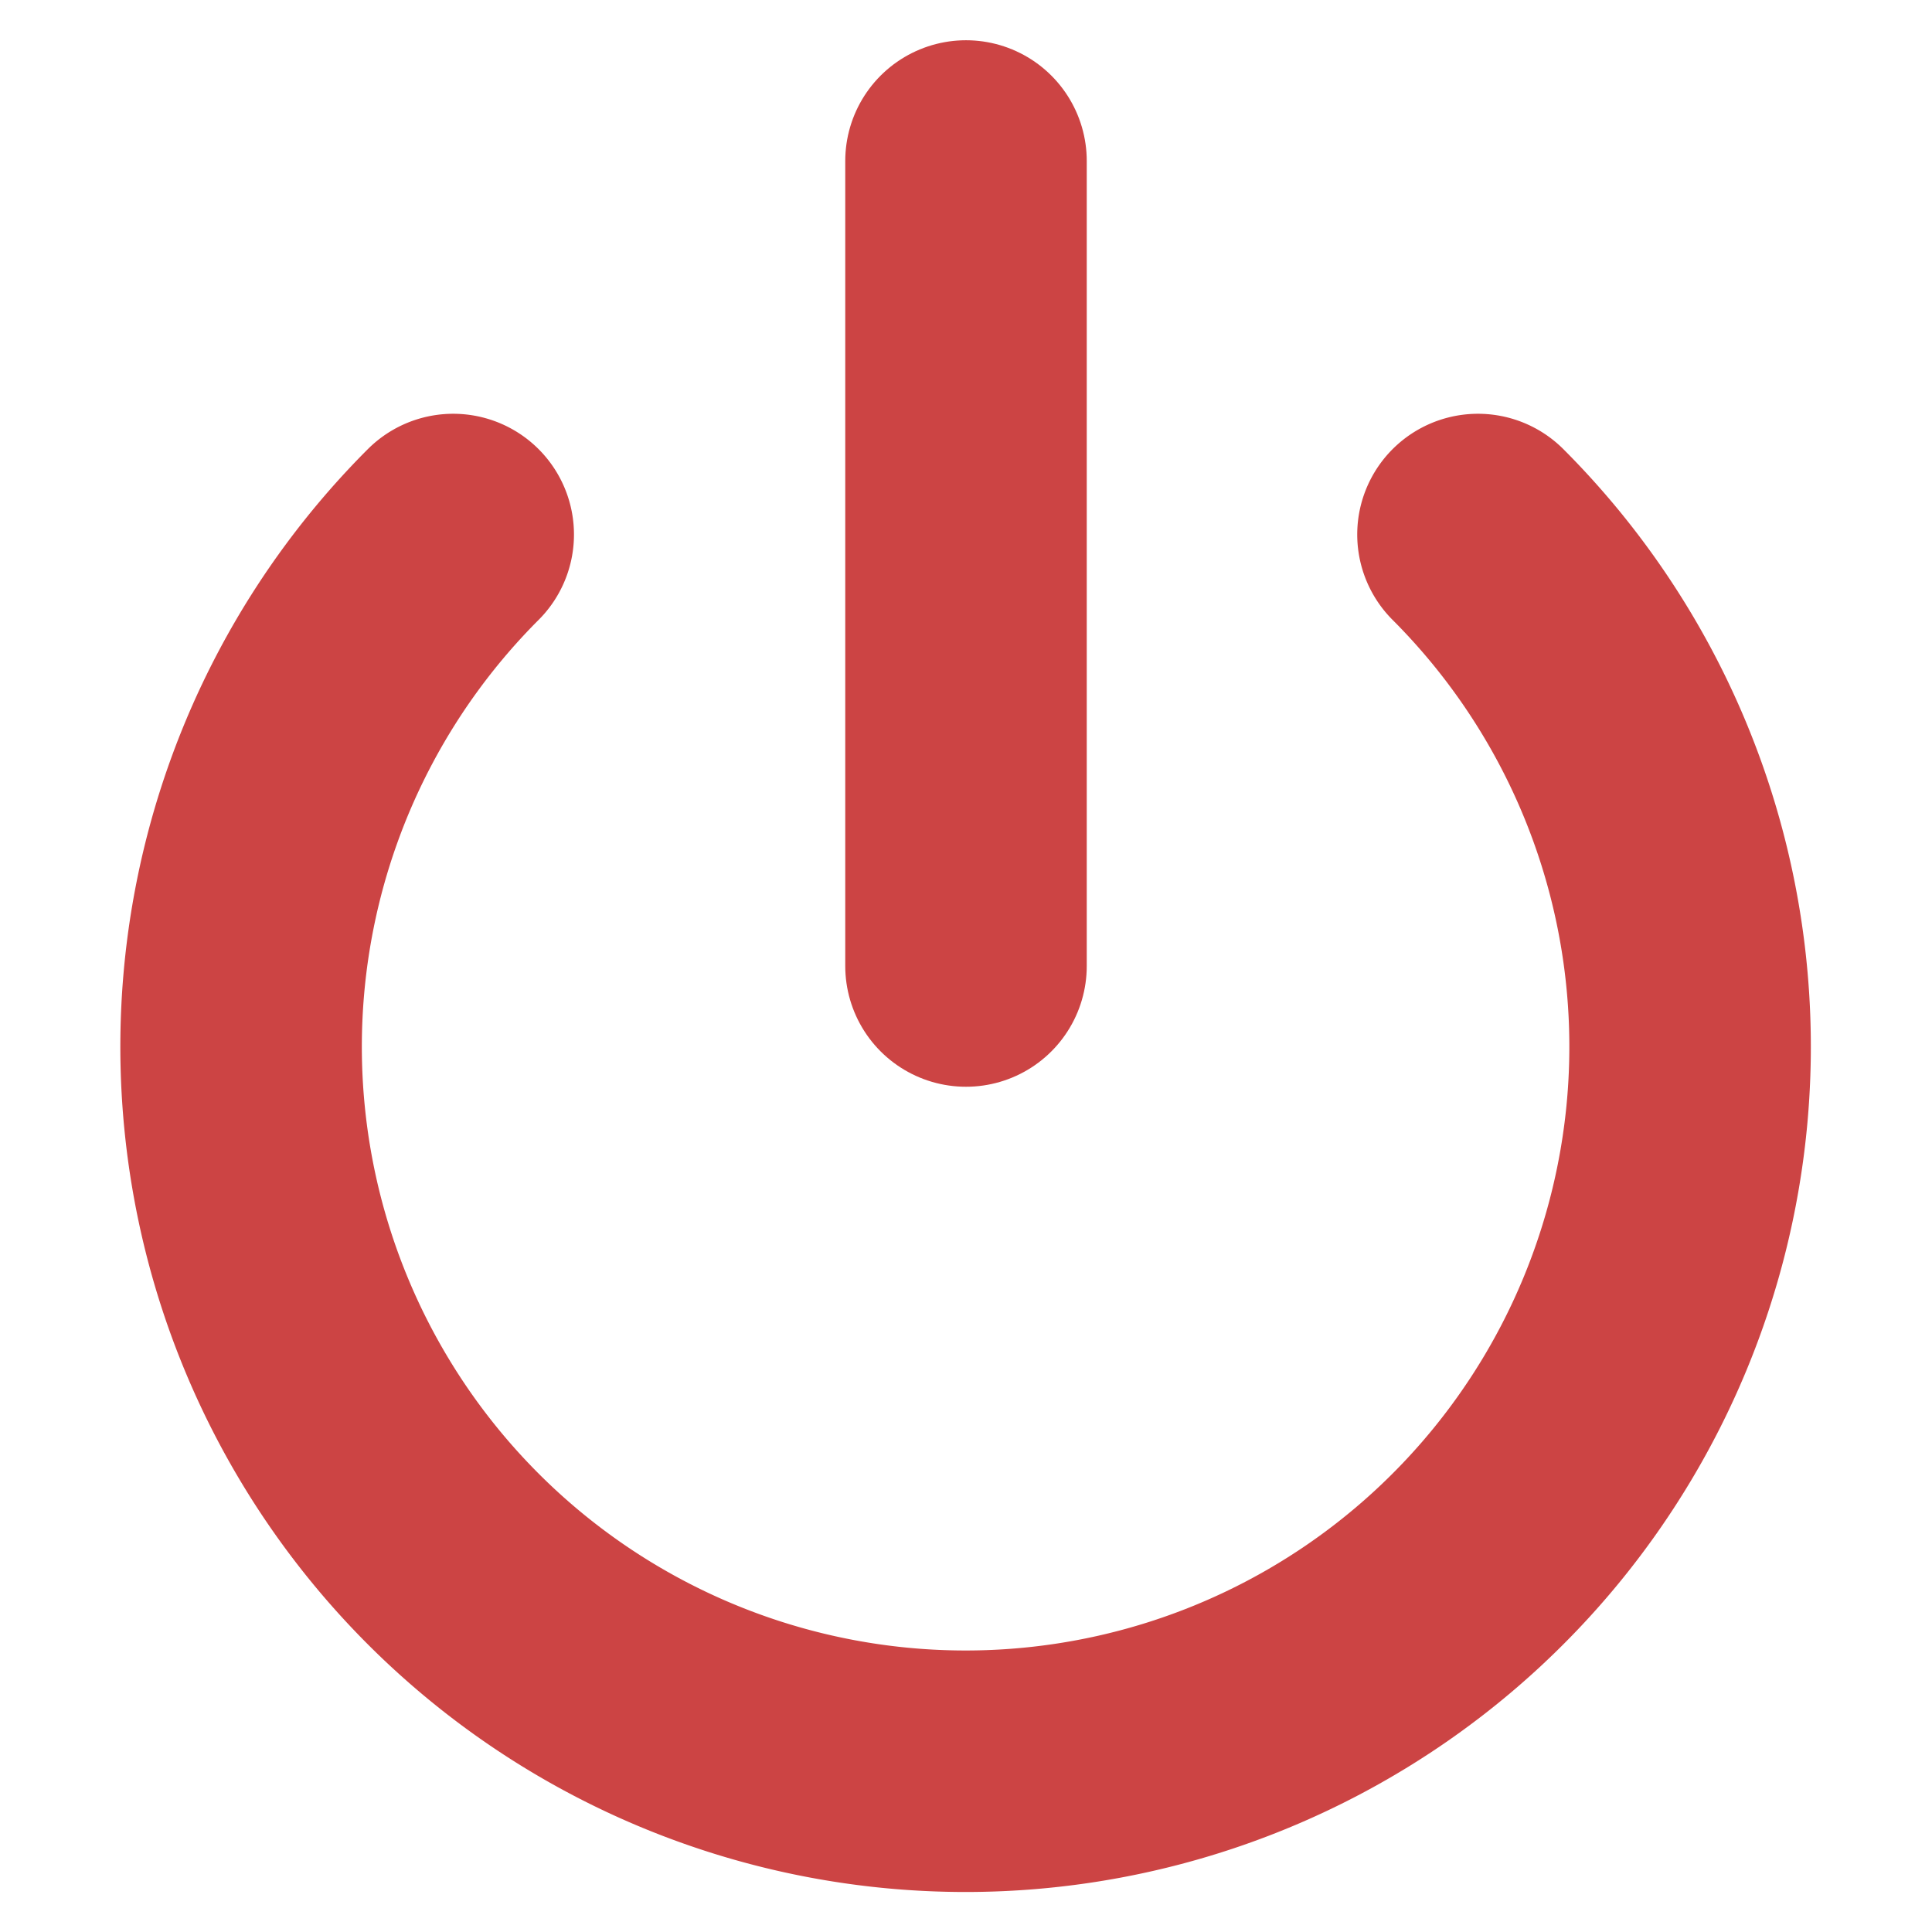 <svg xmlns="http://www.w3.org/2000/svg" width="24" height="24" viewBox="0 0 24 24" fill="none" stroke="#c44" stroke-width="3" stroke-linecap="round" stroke-linejoin="round" class="feather feather-power"><path d="M18.36 6.64a9 9 0 1 1-12.73 0"></path><line x1="12" y1="2" x2="12" y2="12"></line></svg>
